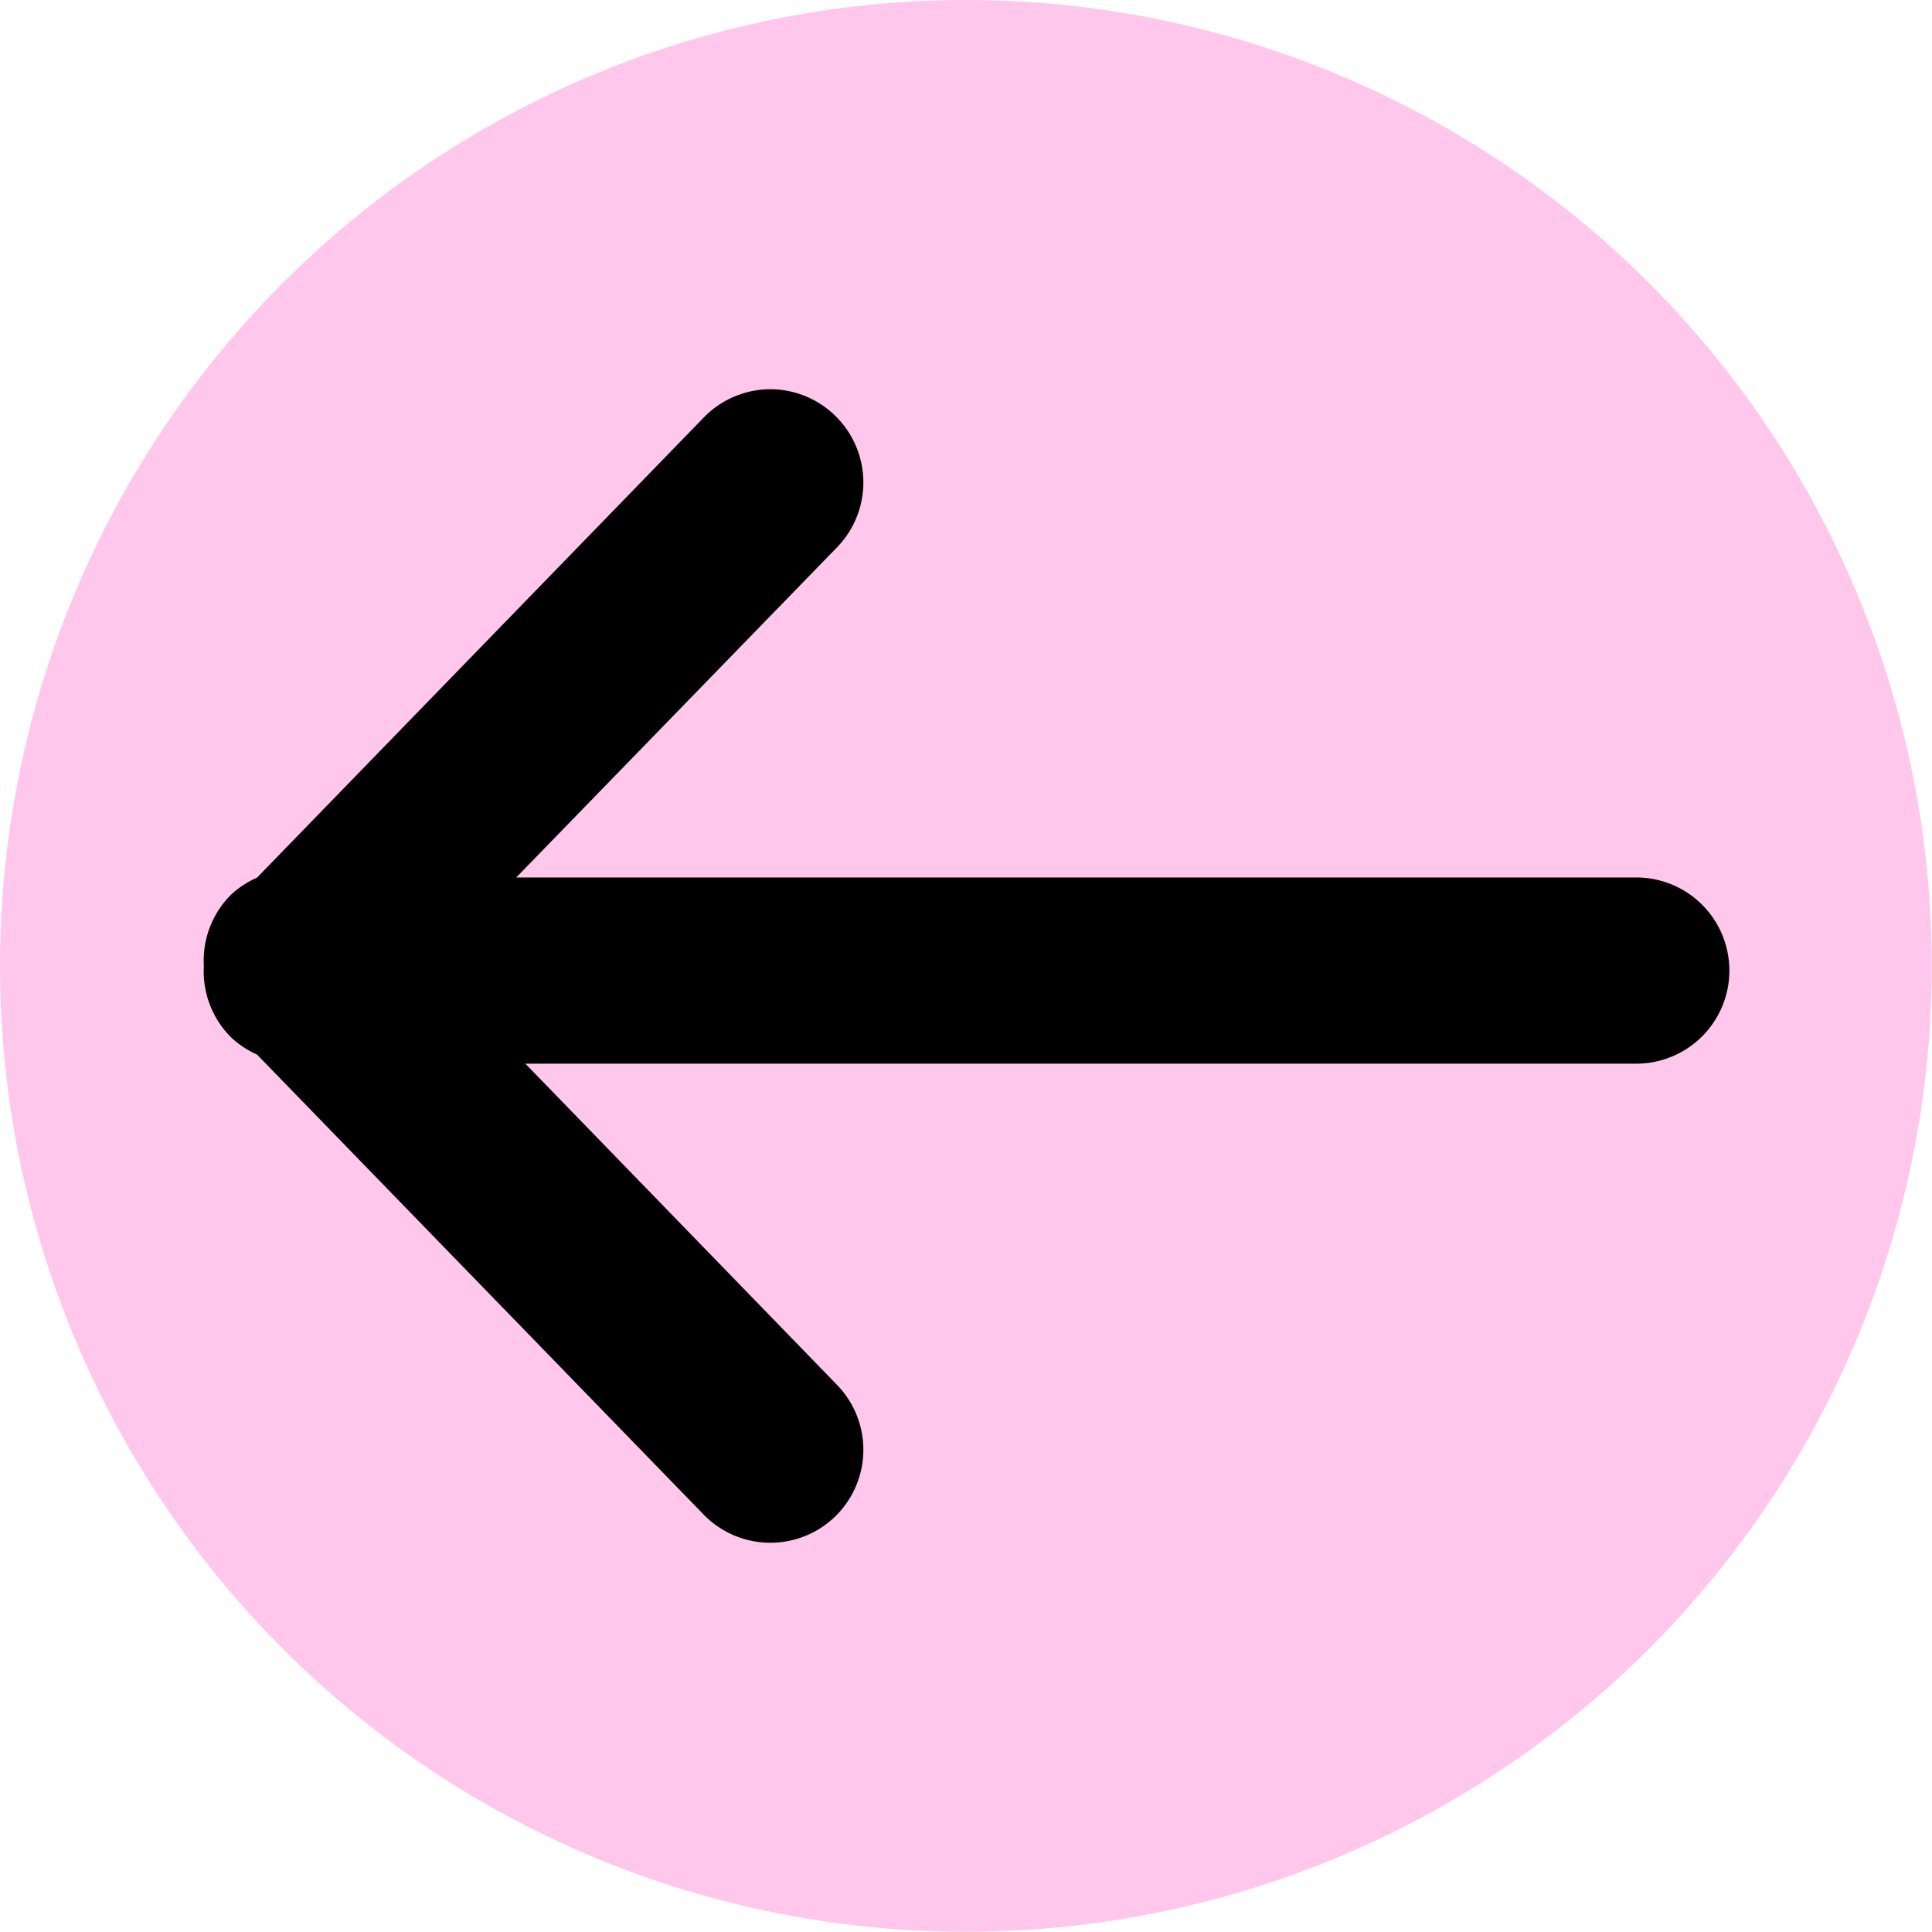 <?xml version="1.0" encoding="UTF-8" standalone="no"?>
<!-- Created with Inkscape (http://www.inkscape.org/) -->

<svg
   width="36"
   height="36"
   viewBox="0 0 9.525 9.525"
   version="1.1"
   id="svg1"
   inkscape:version="1.3 (0e150ed6c4, 2023-07-21)"
   sodipodi:docname="back.svg"
   inkscape:export-filename="back.png"
   inkscape:export-xdpi="96"
   inkscape:export-ydpi="96"
   xmlns:inkscape="http://www.inkscape.org/namespaces/inkscape"
   xmlns:sodipodi="http://sodipodi.sourceforge.net/DTD/sodipodi-0.dtd"
   xmlns="http://www.w3.org/2000/svg"
   xmlns:svg="http://www.w3.org/2000/svg">
  <sodipodi:namedview
     id="namedview1"
     pagecolor="#ffffff"
     bordercolor="#666666"
     borderopacity="1.0"
     inkscape:showpageshadow="2"
     inkscape:pageopacity="0.0"
     inkscape:pagecheckerboard="0"
     inkscape:deskcolor="#d1d1d1"
     inkscape:document-units="mm"
     inkscape:zoom="4.7068233"
     inkscape:cx="61.293994"
     inkscape:cy="19.864778"
     inkscape:window-width="1366"
     inkscape:window-height="705"
     inkscape:window-x="-8"
     inkscape:window-y="-8"
     inkscape:window-maximized="1"
     inkscape:current-layer="layer1" />
  <defs
     id="defs1" />
  <g
     inkscape:label="Layer 1"
     inkscape:groupmode="layer"
     id="layer1">
    <circle
       style="fill:#ffb5e6;fill-opacity:0.748;stroke-width:0.04;-inkscape-stroke:none;paint-order:fill markers stroke"
       id="path1"
       cx="4.762"
       cy="4.762"
       r="4.762" />
    <path
       id="path2"
       style="color:#000000;fill:#000000;stroke-linecap:round;-inkscape-stroke:none"
       d="M 3.791 1.919 A 0.459 0.459 0 0 0 3.469 2.059 L 1.267 4.327 A 0.459 0.459 0 0 0 1.14 4.41 A 0.459 0.459 0 0 0 1.005 4.763 A 0.459 0.459 0 0 0 1.14 5.115 A 0.459 0.459 0 0 0 1.267 5.199 L 3.469 7.467 A 0.459 0.459 0 0 0 4.117 7.477 A 0.459 0.459 0 0 0 4.127 6.828 L 2.59 5.244 L 8.066 5.244 A 0.459 0.459 0 0 0 8.526 4.785 A 0.459 0.459 0 0 0 8.066 4.326 L 2.545 4.326 L 4.127 2.698 A 0.459 0.459 0 0 0 4.117 2.049 A 0.459 0.459 0 0 0 3.791 1.919 z " />
  </g>
</svg>

